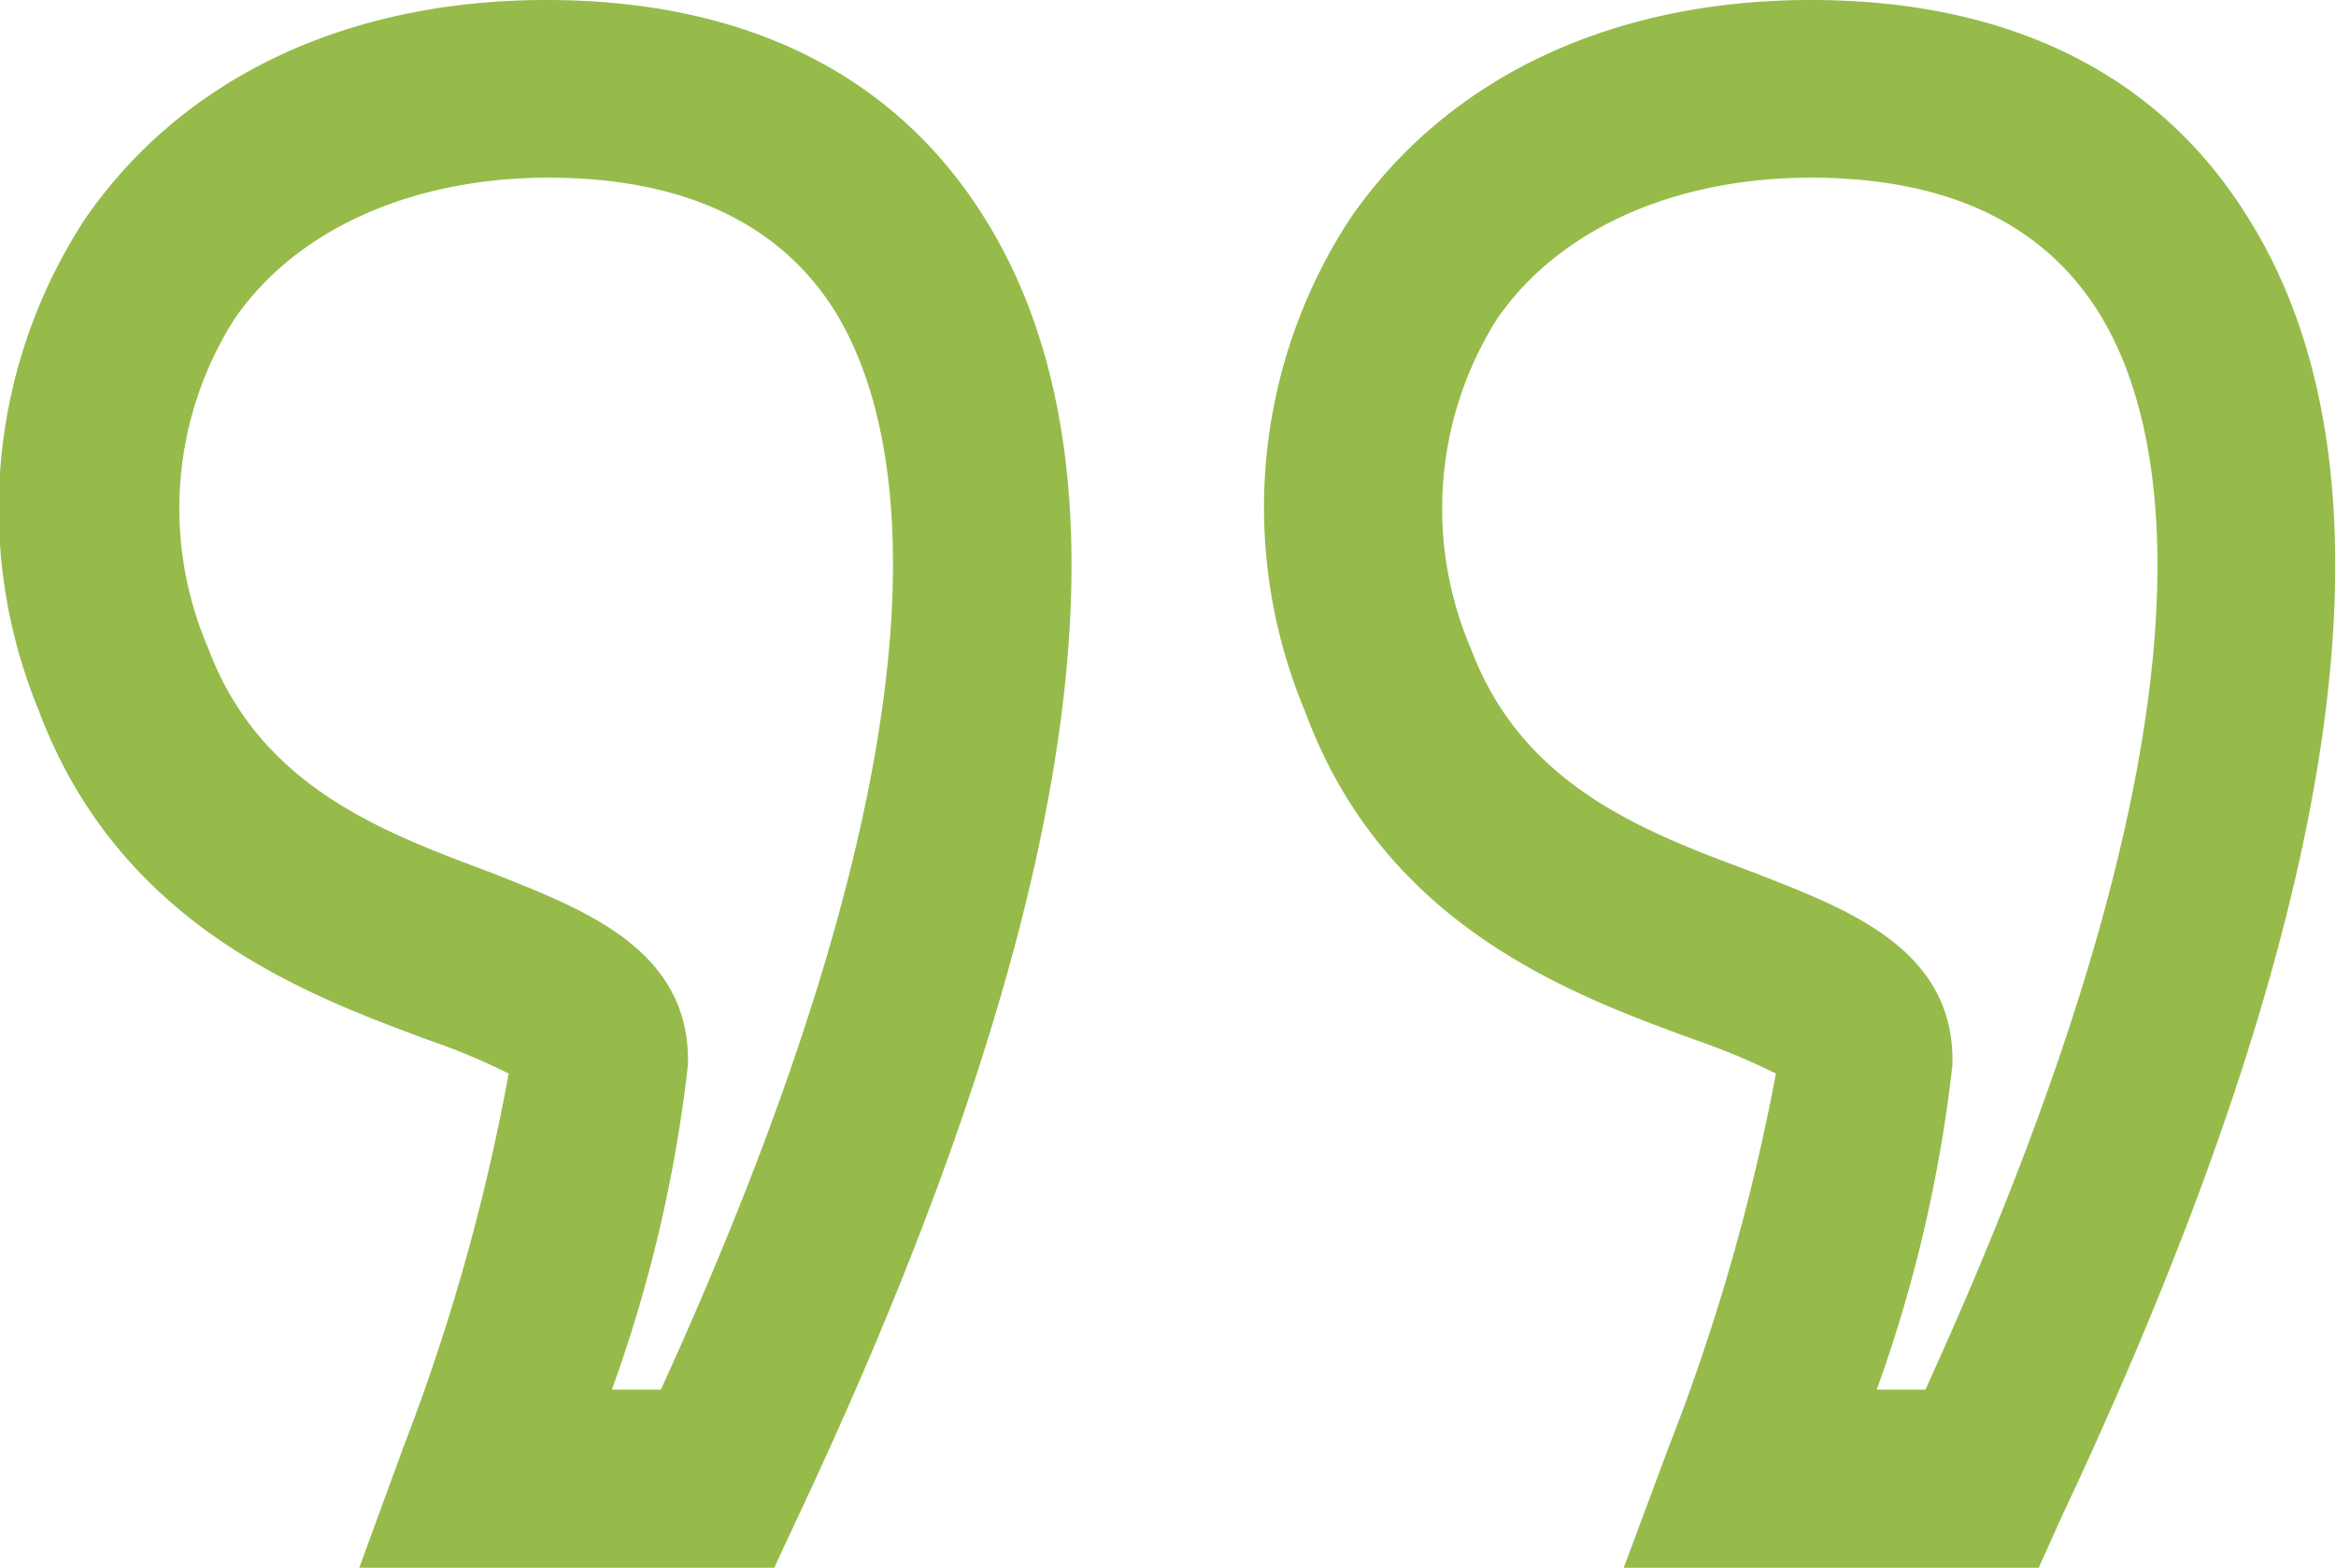 <svg id="Layer_1" data-name="Layer 1" xmlns="http://www.w3.org/2000/svg" viewBox="0 0 59.56 39.97"><defs><style>.cls-1{fill:#96bb4a;}</style></defs><path class="cls-1" d="M44.46,45.82H33.88L35,42.76a52.86,52.86,0,0,0,2.69-9.54,17,17,0,0,0-2.09-.87c-3.12-1.16-7.84-2.92-9.89-8.38A13.5,13.5,0,0,1,26.91,11.4c2.49-3.58,6.66-5.55,11.74-5.55s8.86,1.9,11.13,5.49c4.16,6.54,2.57,17.7-4.71,33.17Zm-4.14-4.54h1.25C49.5,23.9,47.75,16.59,46,13.77c-1.42-2.25-3.88-3.39-7.3-3.39s-6.4,1.28-8,3.6a9,9,0,0,0-.67,8.4c1.32,3.53,4.46,4.69,7.22,5.72C39.49,29,42.34,30,42.26,33A36.2,36.2,0,0,1,40.32,41.28Z" transform="translate(-24.72 -5.85)"/><path class="cls-1" d="M76.7,45.82H66.12l1.14-3.06A52.86,52.86,0,0,0,70,33.22a17.7,17.7,0,0,0-2.09-.87C64.73,31.19,60,29.43,58,24A13.44,13.44,0,0,1,59.16,11.4c2.48-3.58,6.65-5.55,11.73-5.55S79.75,7.75,82,11.34c4.16,6.54,2.57,17.7-4.71,33.17Zm-4.13-4.54h1.24C81.75,23.9,80,16.59,78.2,13.77c-1.43-2.25-3.88-3.39-7.31-3.39s-6.4,1.28-8,3.6a9.06,9.06,0,0,0-.67,8.4c1.32,3.53,4.46,4.69,7.23,5.72C71.73,29,74.58,30,74.5,33A36.15,36.15,0,0,1,72.57,41.28Z" transform="translate(-24.72 -5.85)"/></svg>